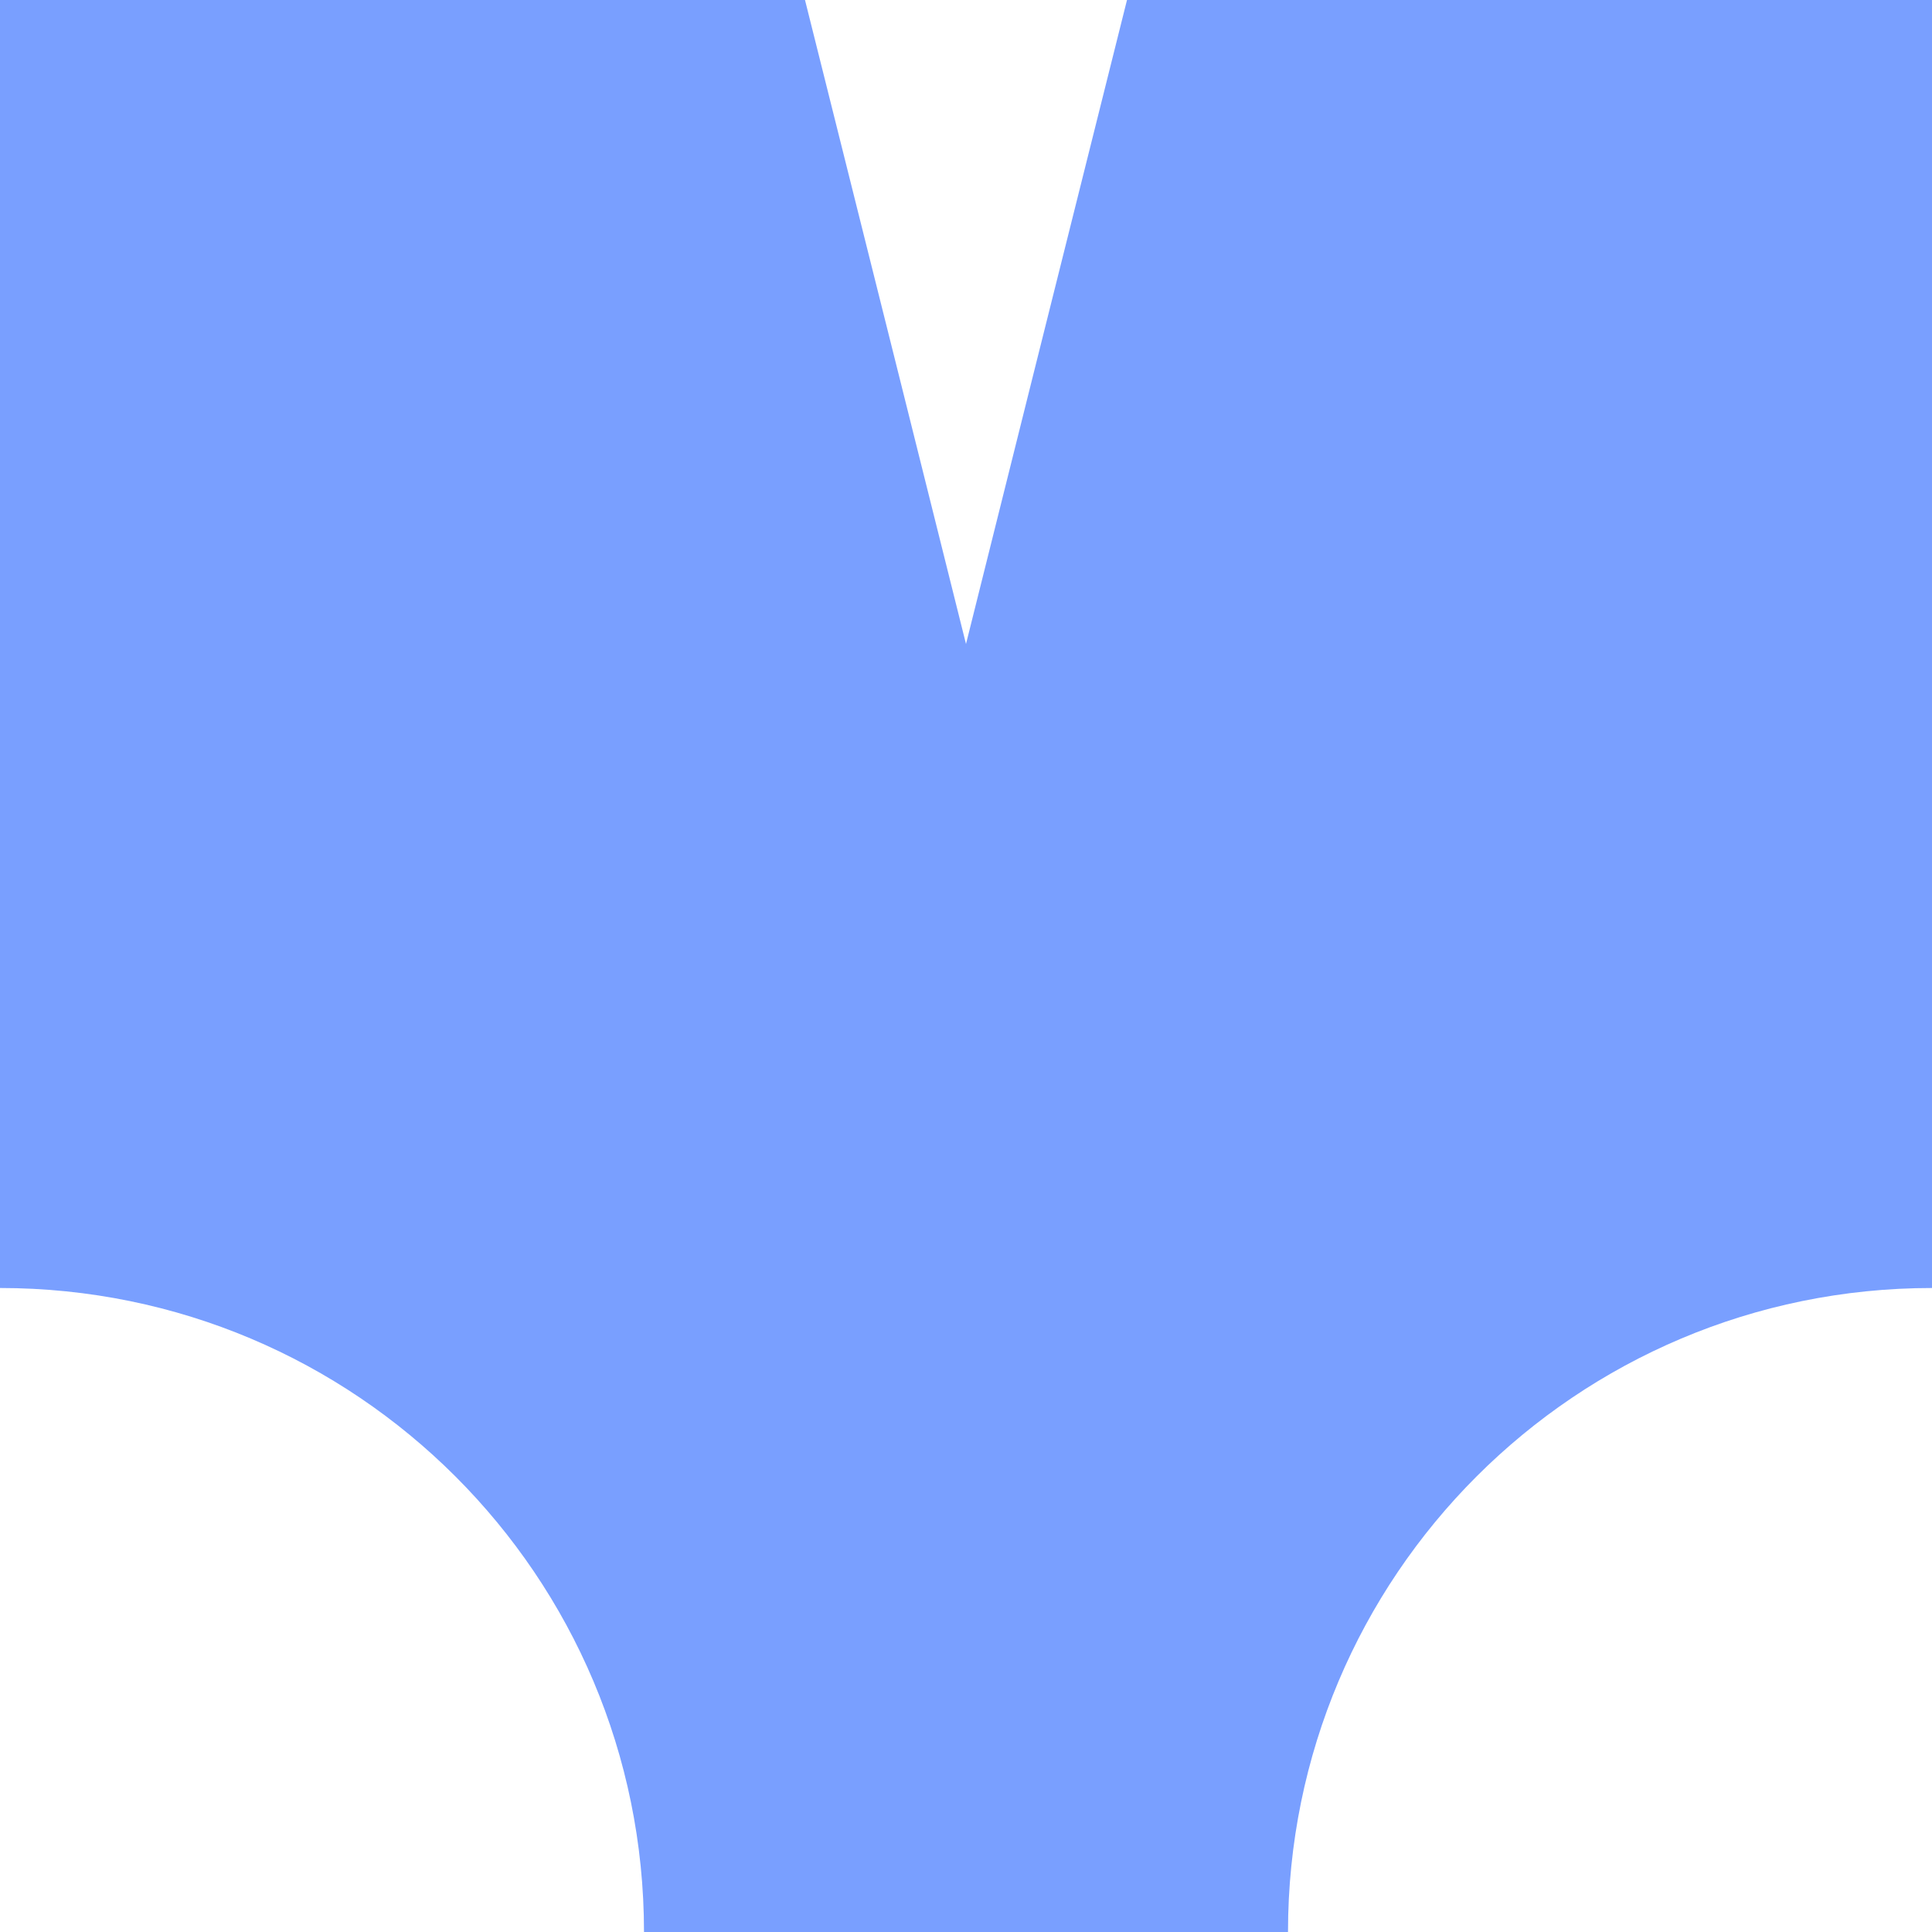 <svg xmlns="http://www.w3.org/2000/svg" viewBox="0 0 1080 1080">
  <path fill="#799fff" fill-opacity="1.0" d="M540,360C528.8,315 483.8,135 450,0C405,0 135,0 0,0C0,135 0,450 0,540C0,600 0,660 0,720C199,720 360,881 360,1080H540C600,1080 660,1080 720,1080C720,881 881,720 1080,720C1080,660 1080,600 1080,540C1080,450 1080,135 1080,0C945,0 675,0 630,0C596.2,135 551.2,315 540,360Z"/>
</svg>